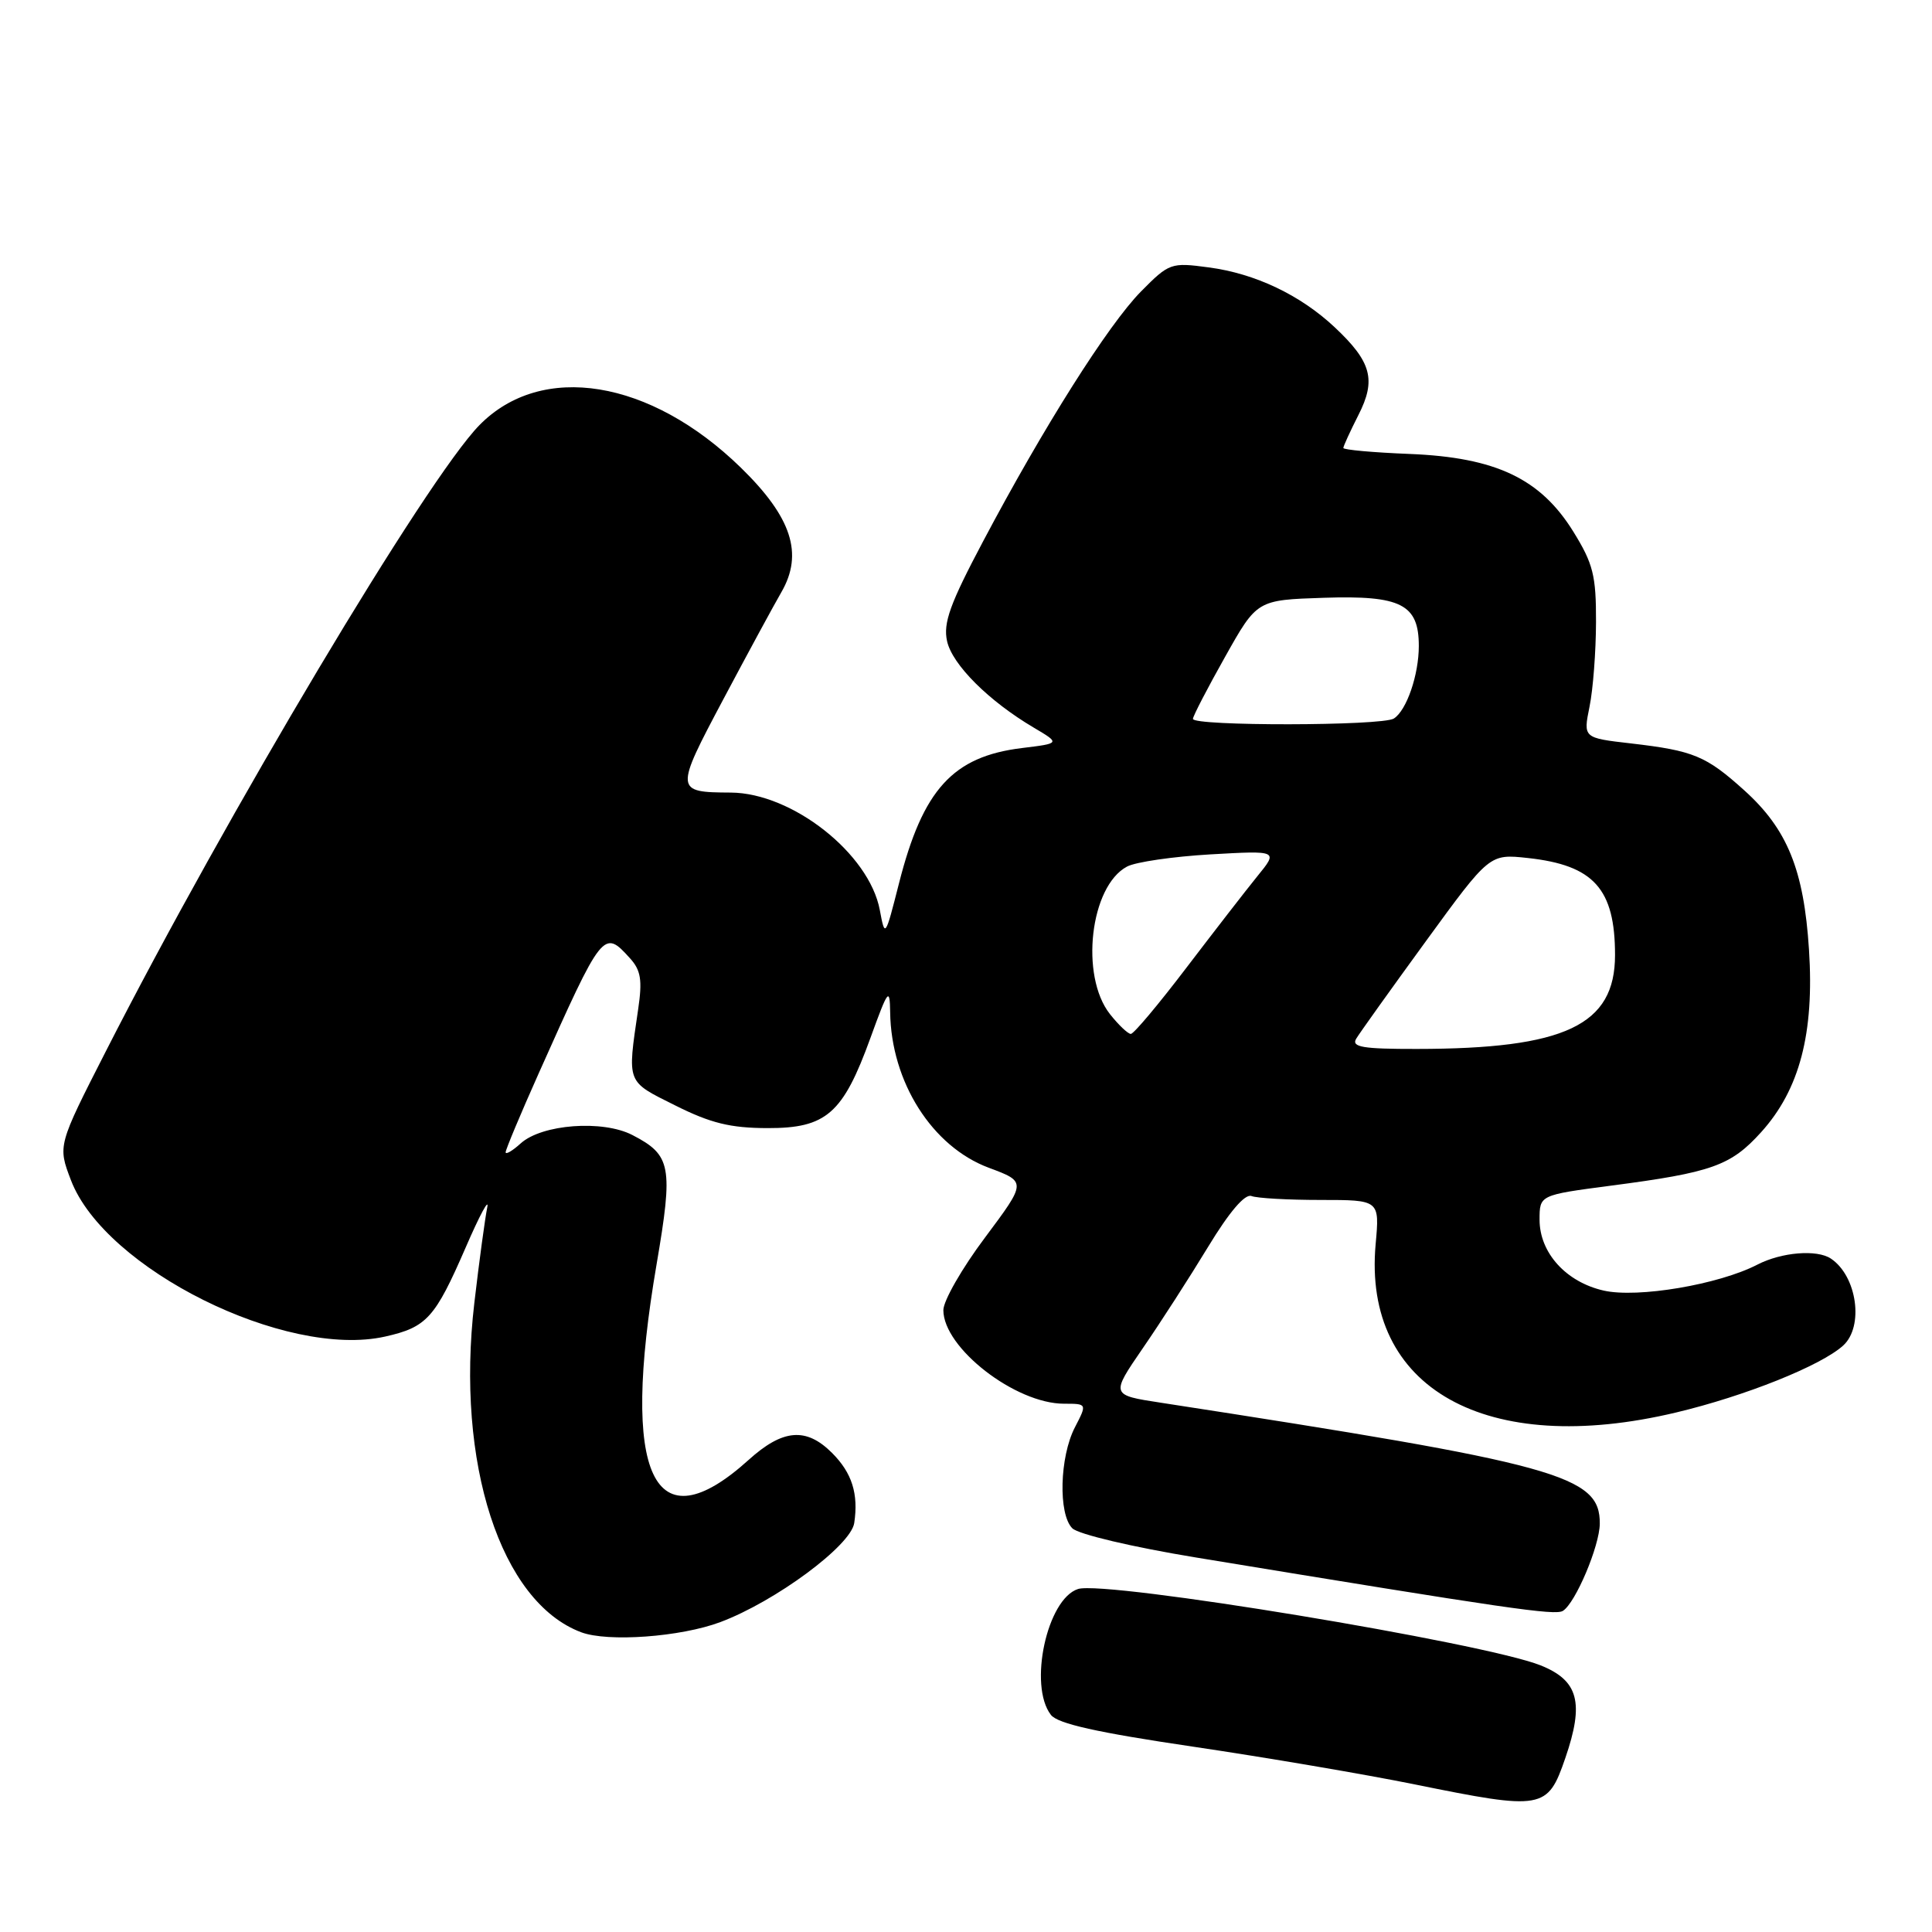 <?xml version="1.0" encoding="UTF-8" standalone="no"?>
<!DOCTYPE svg PUBLIC "-//W3C//DTD SVG 1.1//EN" "http://www.w3.org/Graphics/SVG/1.1/DTD/svg11.dtd" >
<svg xmlns="http://www.w3.org/2000/svg" xmlns:xlink="http://www.w3.org/1999/xlink" version="1.1" viewBox="0 0 256 256">
 <g >
 <path fill="currentColor"
d=" M 207.41 232.96 C 209.94 225.61 209.16 222.68 204.14 220.67 C 196.63 217.67 146.51 209.39 142.85 210.55 C 138.73 211.86 136.25 223.35 139.25 227.23 C 140.15 228.40 145.35 229.56 158.00 231.43 C 167.62 232.85 180.90 235.11 187.50 236.45 C 204.44 239.89 205.06 239.79 207.41 232.96 Z  M 95.44 214.94 C 102.73 212.21 112.74 204.81 113.19 201.81 C 113.77 197.94 112.90 195.17 110.25 192.52 C 106.82 189.09 103.72 189.35 99.18 193.46 C 86.55 204.86 82.20 195.59 87.00 167.53 C 89.22 154.53 88.94 153.06 83.80 150.40 C 79.86 148.36 71.80 148.96 68.99 151.51 C 67.90 152.50 67.00 153.02 67.00 152.68 C 67.00 152.33 68.96 147.64 71.36 142.27 C 79.86 123.25 79.97 123.10 83.48 126.98 C 84.92 128.57 85.13 129.87 84.56 133.73 C 83.11 143.65 82.95 143.22 89.48 146.48 C 94.17 148.83 96.79 149.47 101.70 149.48 C 109.50 149.50 111.70 147.57 115.35 137.50 C 117.68 131.07 117.90 130.80 117.95 134.12 C 118.08 143.37 123.51 151.93 131.01 154.73 C 136.03 156.60 136.03 156.60 130.52 163.98 C 127.48 168.03 125.00 172.36 125.00 173.60 C 125.00 178.60 134.54 186.00 140.99 186.00 C 144.05 186.00 144.05 186.00 142.43 189.13 C 140.40 193.06 140.21 200.64 142.09 202.51 C 142.89 203.30 150.04 204.99 158.50 206.38 C 199.91 213.19 206.05 214.09 207.09 213.45 C 208.76 212.41 211.95 204.87 211.98 201.90 C 212.03 195.50 206.58 194.00 153.84 185.87 C 147.17 184.85 147.17 184.85 151.41 178.67 C 153.75 175.28 157.64 169.23 160.07 165.23 C 162.89 160.58 164.96 158.16 165.82 158.48 C 166.56 158.77 170.68 159.00 174.99 159.00 C 182.81 159.00 182.81 159.00 182.28 164.85 C 180.54 183.98 196.93 193.16 222.10 187.16 C 231.25 184.98 241.28 180.96 244.22 178.30 C 247.01 175.78 246.07 169.08 242.60 166.77 C 240.75 165.53 236.06 165.92 232.86 167.57 C 227.75 170.21 217.01 172.03 212.50 171.01 C 207.51 169.88 204.00 166.00 204.00 161.62 C 204.00 158.35 204.00 158.35 213.43 157.11 C 226.85 155.36 229.34 154.47 233.36 150.02 C 238.46 144.38 240.42 136.90 239.70 125.83 C 239.02 115.24 236.83 109.86 231.11 104.71 C 226.05 100.15 224.40 99.47 216.14 98.51 C 209.78 97.78 209.78 97.78 210.62 93.64 C 211.09 91.36 211.47 86.31 211.48 82.42 C 211.50 76.27 211.10 74.69 208.49 70.47 C 204.13 63.42 198.21 60.61 186.78 60.15 C 181.95 59.96 178.00 59.60 178.00 59.36 C 178.00 59.12 178.90 57.16 179.99 55.01 C 182.38 50.33 181.74 47.95 176.85 43.36 C 172.30 39.09 166.31 36.24 160.15 35.43 C 155.16 34.76 154.92 34.85 151.19 38.62 C 146.86 43.01 138.28 56.58 130.26 71.74 C 125.88 80.00 124.96 82.55 125.49 84.95 C 126.17 88.06 131.01 92.89 136.97 96.41 C 140.50 98.50 140.50 98.50 135.41 99.12 C 126.25 100.24 122.28 104.61 119.12 117.05 C 117.29 124.24 117.27 124.27 116.58 120.59 C 115.18 113.11 104.98 105.07 96.83 105.02 C 89.41 104.98 89.39 104.81 95.86 92.63 C 99.11 86.51 102.57 80.13 103.54 78.46 C 106.48 73.37 104.91 68.54 98.17 61.97 C 86.16 50.26 71.77 47.92 63.52 56.34 C 56.53 63.48 30.06 107.84 14.01 139.33 C 7.65 151.80 7.65 151.80 9.40 156.38 C 13.89 168.14 37.86 180.06 51.04 177.10 C 56.55 175.86 57.64 174.65 61.70 165.31 C 63.56 161.01 64.85 158.62 64.56 160.00 C 64.28 161.38 63.50 167.07 62.85 172.66 C 60.37 193.87 66.34 212.27 77.00 216.28 C 80.53 217.61 90.18 216.91 95.44 214.94 Z  M 179.70 137.64 C 180.14 136.90 184.30 131.08 188.94 124.71 C 197.37 113.14 197.37 113.14 202.44 113.69 C 211.18 114.64 214.00 117.77 214.00 126.55 C 214.00 135.85 207.39 138.98 187.70 138.99 C 180.57 139.00 179.05 138.74 179.70 137.64 Z  M 147.07 134.37 C 143.08 129.30 144.45 117.43 149.33 114.83 C 150.45 114.22 155.43 113.50 160.38 113.21 C 169.38 112.70 169.38 112.70 166.61 116.10 C 165.09 117.97 160.86 123.44 157.19 128.25 C 153.53 133.06 150.23 137.00 149.84 137.00 C 149.46 137.00 148.21 135.81 147.07 134.37 Z  M 158.07 95.25 C 158.10 94.84 160.03 91.12 162.35 87.00 C 166.56 79.50 166.56 79.50 175.41 79.21 C 185.64 78.87 188.00 80.07 188.00 85.59 C 188.00 89.43 186.38 94.14 184.69 95.21 C 183.14 96.20 157.98 96.23 158.07 95.25 Z "/>
</g>
</svg>
